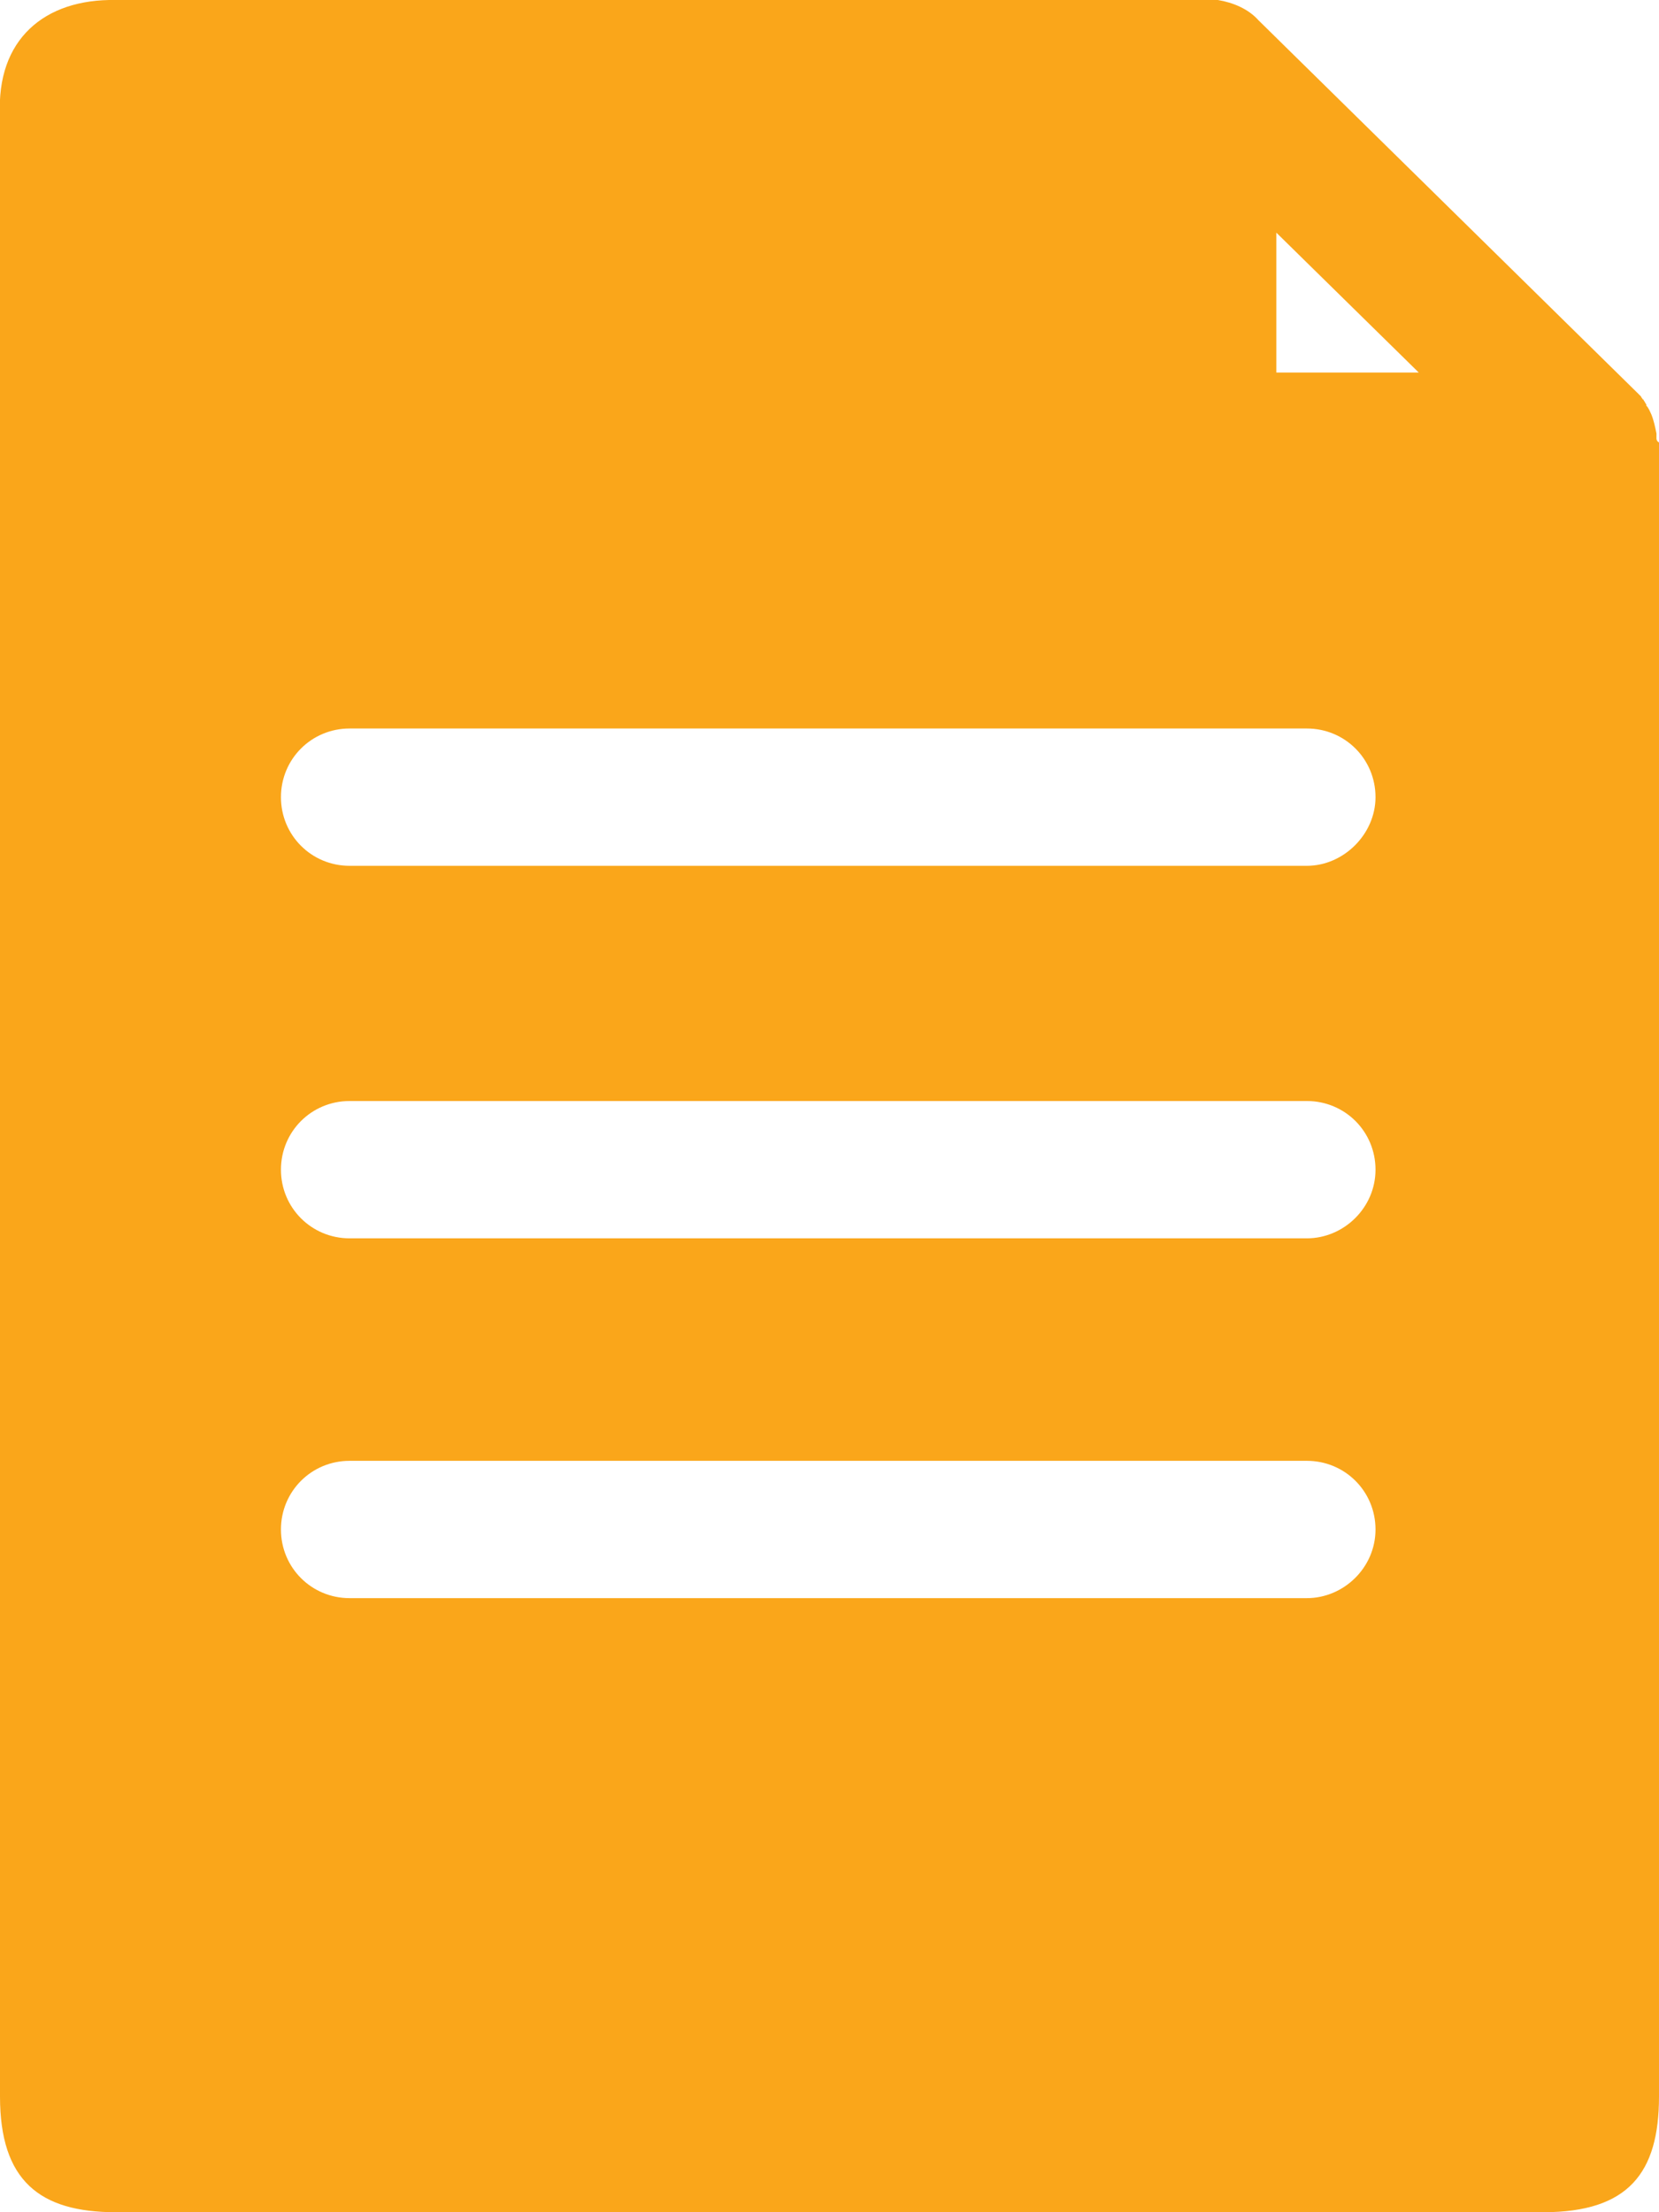 <?xml version="1.0" encoding="utf-8"?>
<!-- Generator: Adobe Illustrator 21.0.0, SVG Export Plug-In . SVG Version: 6.00 Build 0)  -->
<svg version="1.1" id="图层_1" xmlns="http://www.w3.org/2000/svg" xmlns:xlink="http://www.w3.org/1999/xlink" x="0px" y="0px"
	 viewBox="0 0 130.5 174" style="enable-background:new 0 0 130.5 174;" xml:space="preserve">
<style type="text/css">
	.st0{fill:#FAA61A;}
</style>
<path class="st0" d="M130.3,34.5C130.3,34.4,130.3,34.4,130.3,34.5v-0.4c-0.1-0.5-0.2-1-0.4-1.5c-0.1-0.2-0.2-0.5-0.4-0.7v-0.1
	c-0.1-0.1-0.1-0.2-0.2-0.3c0,0,0-0.1-0.1-0.1c0-0.1-0.1-0.1-0.1-0.2l-0.1-0.1l-0.1-0.1l-0.1-0.1L99,1.6c-0.8-0.9-2-1.4-3.2-1.6h-2.2
	h1.7H9.1C3.5-0.1-0.3,3.1,0,9.1v155.8c0,6.6,3.1,9.1,9.1,9.1h112.3c6.7,0,9.1-3.1,9.1-9.1V34.8C130.3,34.7,130.3,34.5,130.3,34.5z
	 M102.8,125.7H27.5c-3,0-5.4-2.4-5.4-5.4c0-3,2.4-5.4,5.4-5.4h75.3c3,0,5.4,2.4,5.4,5.4C108.2,123.3,105.7,125.7,102.8,125.7z
	 M102.8,97.4H27.5c-3,0-5.4-2.4-5.4-5.4c0-3,2.4-5.4,5.4-5.4h75.3c3,0,5.4,2.4,5.4,5.4C108.2,95,105.7,97.4,102.8,97.4z M102.8,68.1
	H27.5c-3,0-5.4-2.4-5.4-5.4s2.4-5.4,5.4-5.4h75.3c3,0,5.4,2.4,5.4,5.4C108.2,65.6,105.7,68.1,102.8,68.1z M100.4,29.3v-11l11.2,11
	H100.4z"/>
</svg>
